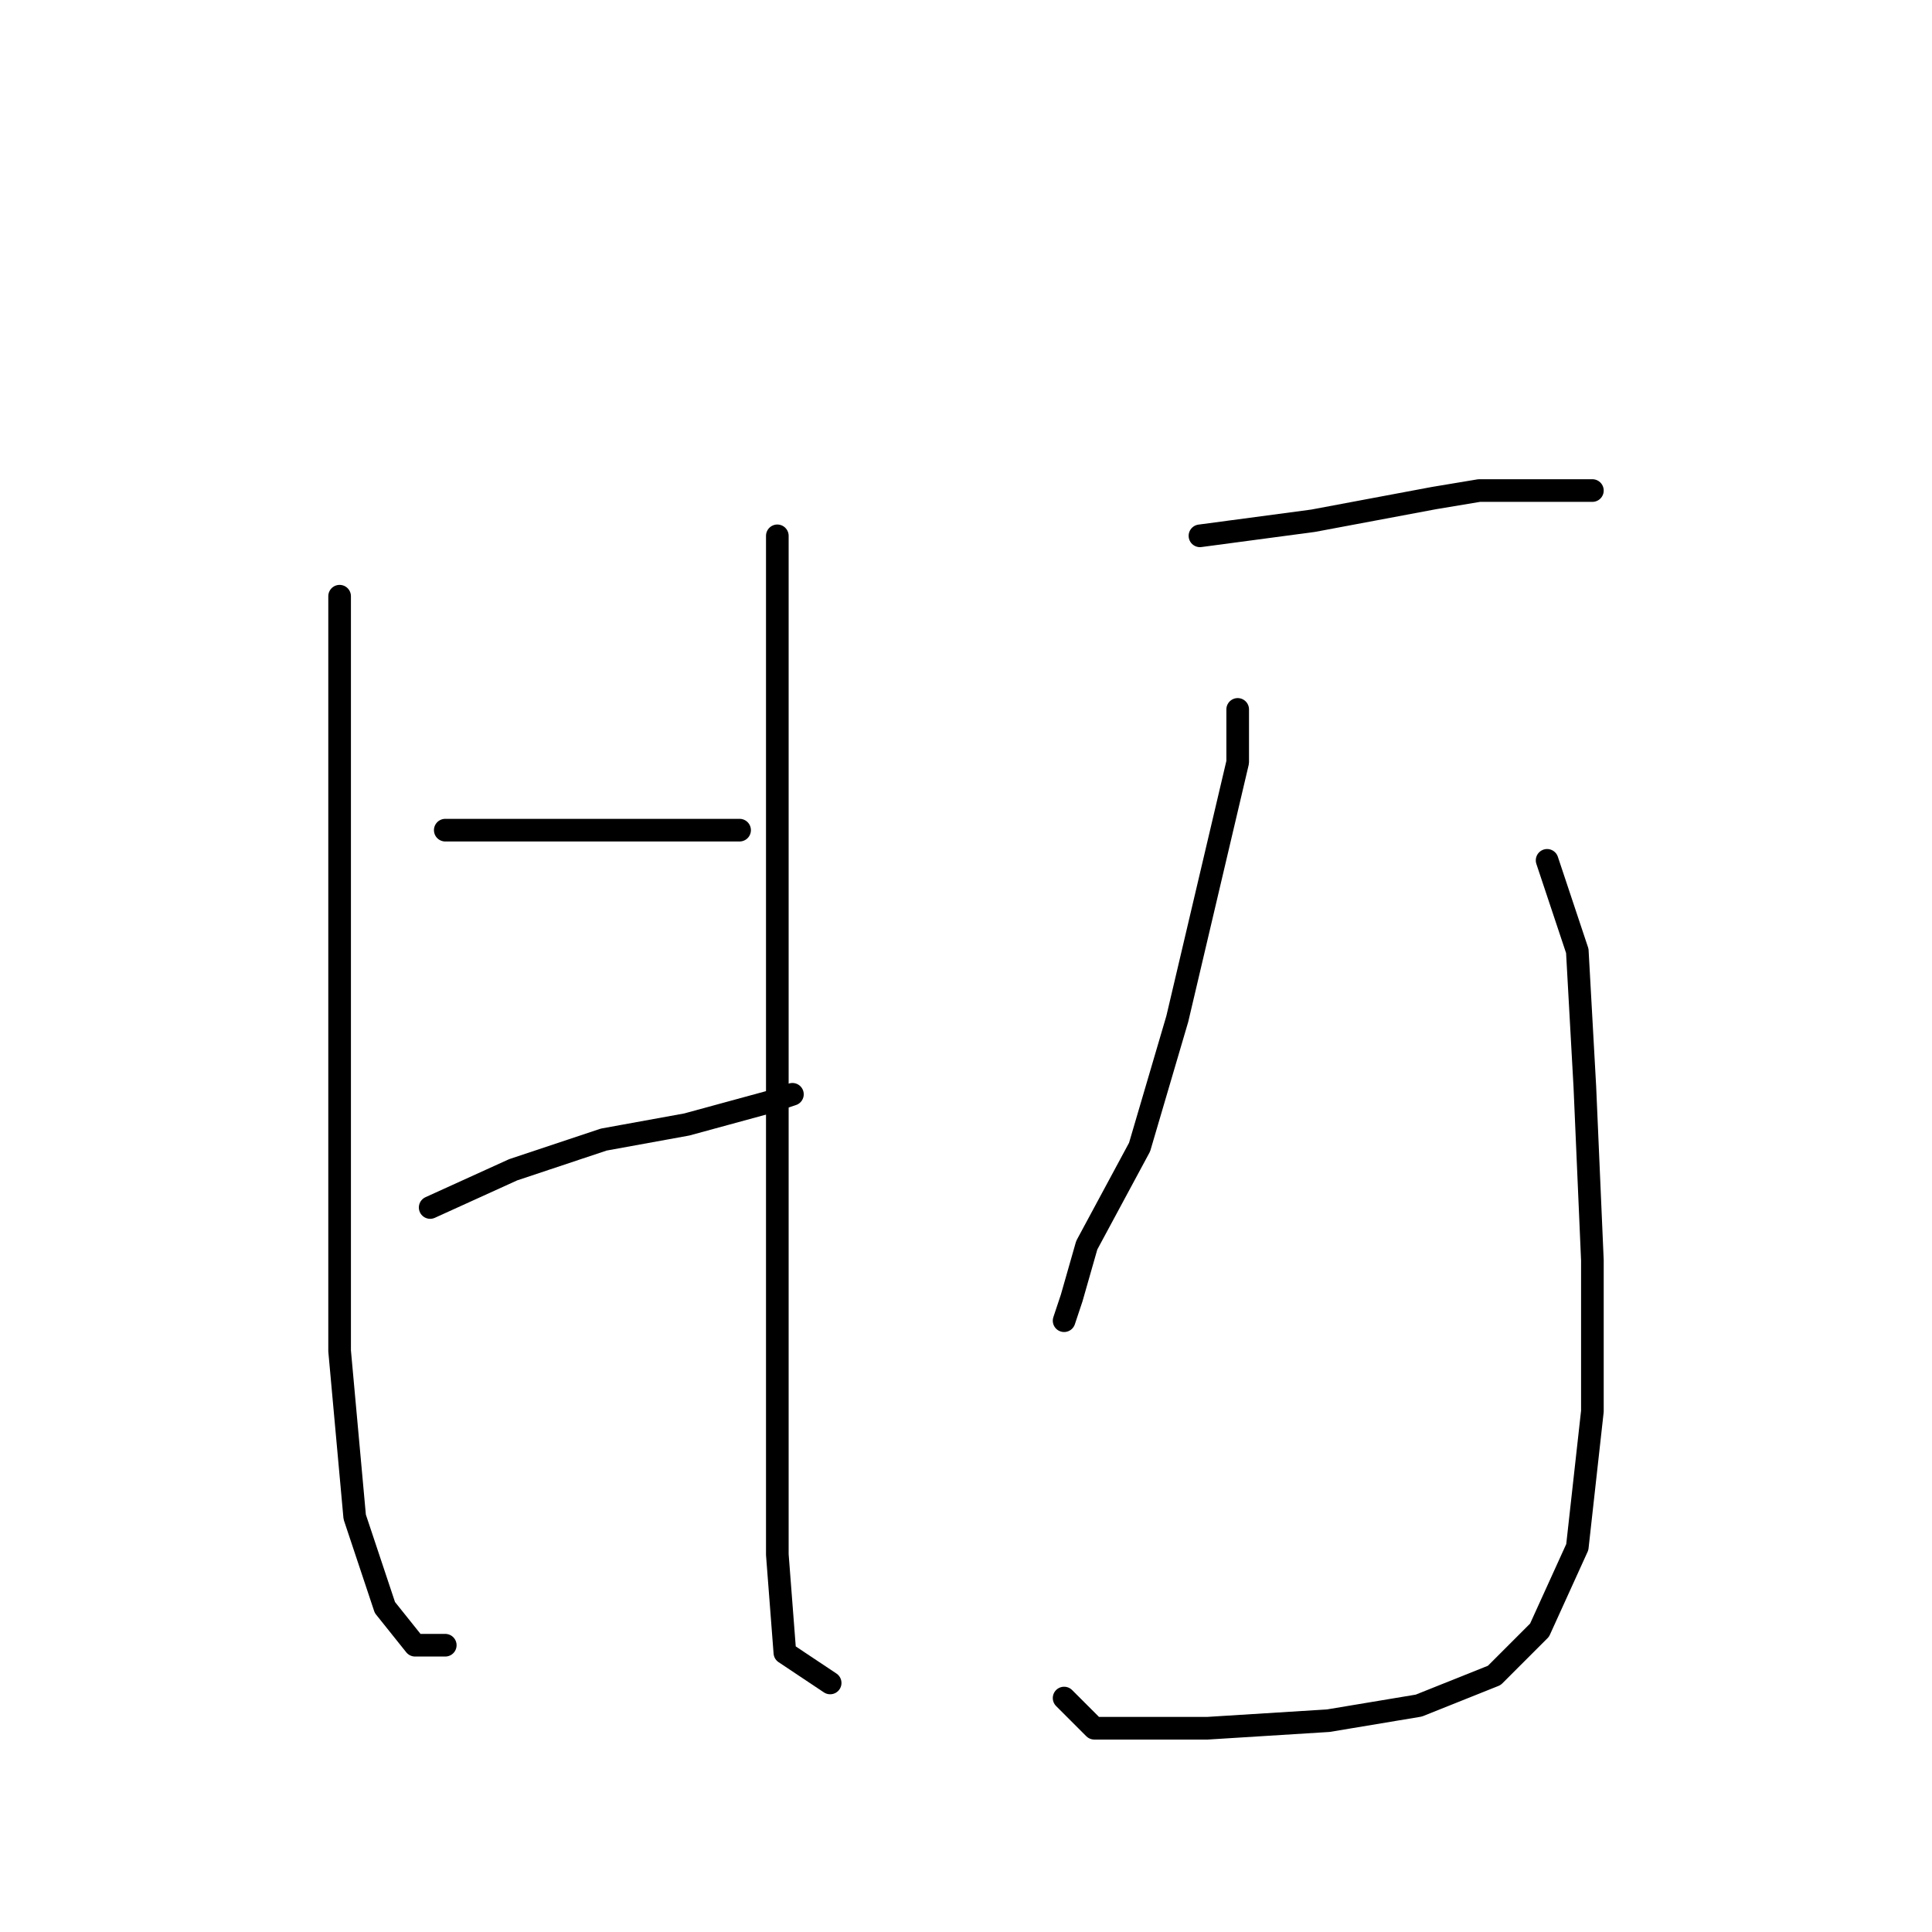 <?xml version="1.0" standalone="no"?>
    <svg width="256" height="256" xmlns="http://www.w3.org/2000/svg" version="1.1">
    <polyline stroke="black" stroke-width="3" stroke-linecap="round" fill="transparent" stroke-linejoin="round" points="45 79 45 89 45 101 45 133 45 150 45 179 47 201 51 213 55 218 59 218 59 218 " />
        <polyline stroke="black" stroke-width="3" stroke-linecap="round" fill="transparent" stroke-linejoin="round" points="59 110 71 110 84 110 95 110 98 110 98 110 " />
        <polyline stroke="black" stroke-width="3" stroke-linecap="round" fill="transparent" stroke-linejoin="round" points="57 160 68 155 80 151 91 149 102 146 105 145 105 145 " />
        <polyline stroke="black" stroke-width="3" stroke-linecap="round" fill="transparent" stroke-linejoin="round" points="103 71 103 98 103 152 103 169 103 206 104 219 110 223 110 223 " />
        <polyline stroke="black" stroke-width="3" stroke-linecap="round" fill="transparent" stroke-linejoin="round" points="159 71 174 69 190 66 196 65 206 65 209 65 211 65 211 65 " />
        <polyline stroke="black" stroke-width="3" stroke-linecap="round" fill="transparent" stroke-linejoin="round" points="164 94 164 101 160 118 156 135 151 152 144 165 142 172 141 175 141 175 " />
        <polyline stroke="black" stroke-width="3" stroke-linecap="round" fill="transparent" stroke-linejoin="round" points="205 114 209 126 210 144 211 167 211 187 209 205 204 216 198 222 188 226 176 228 160 229 145 229 141 225 141 225 " />
        </svg>